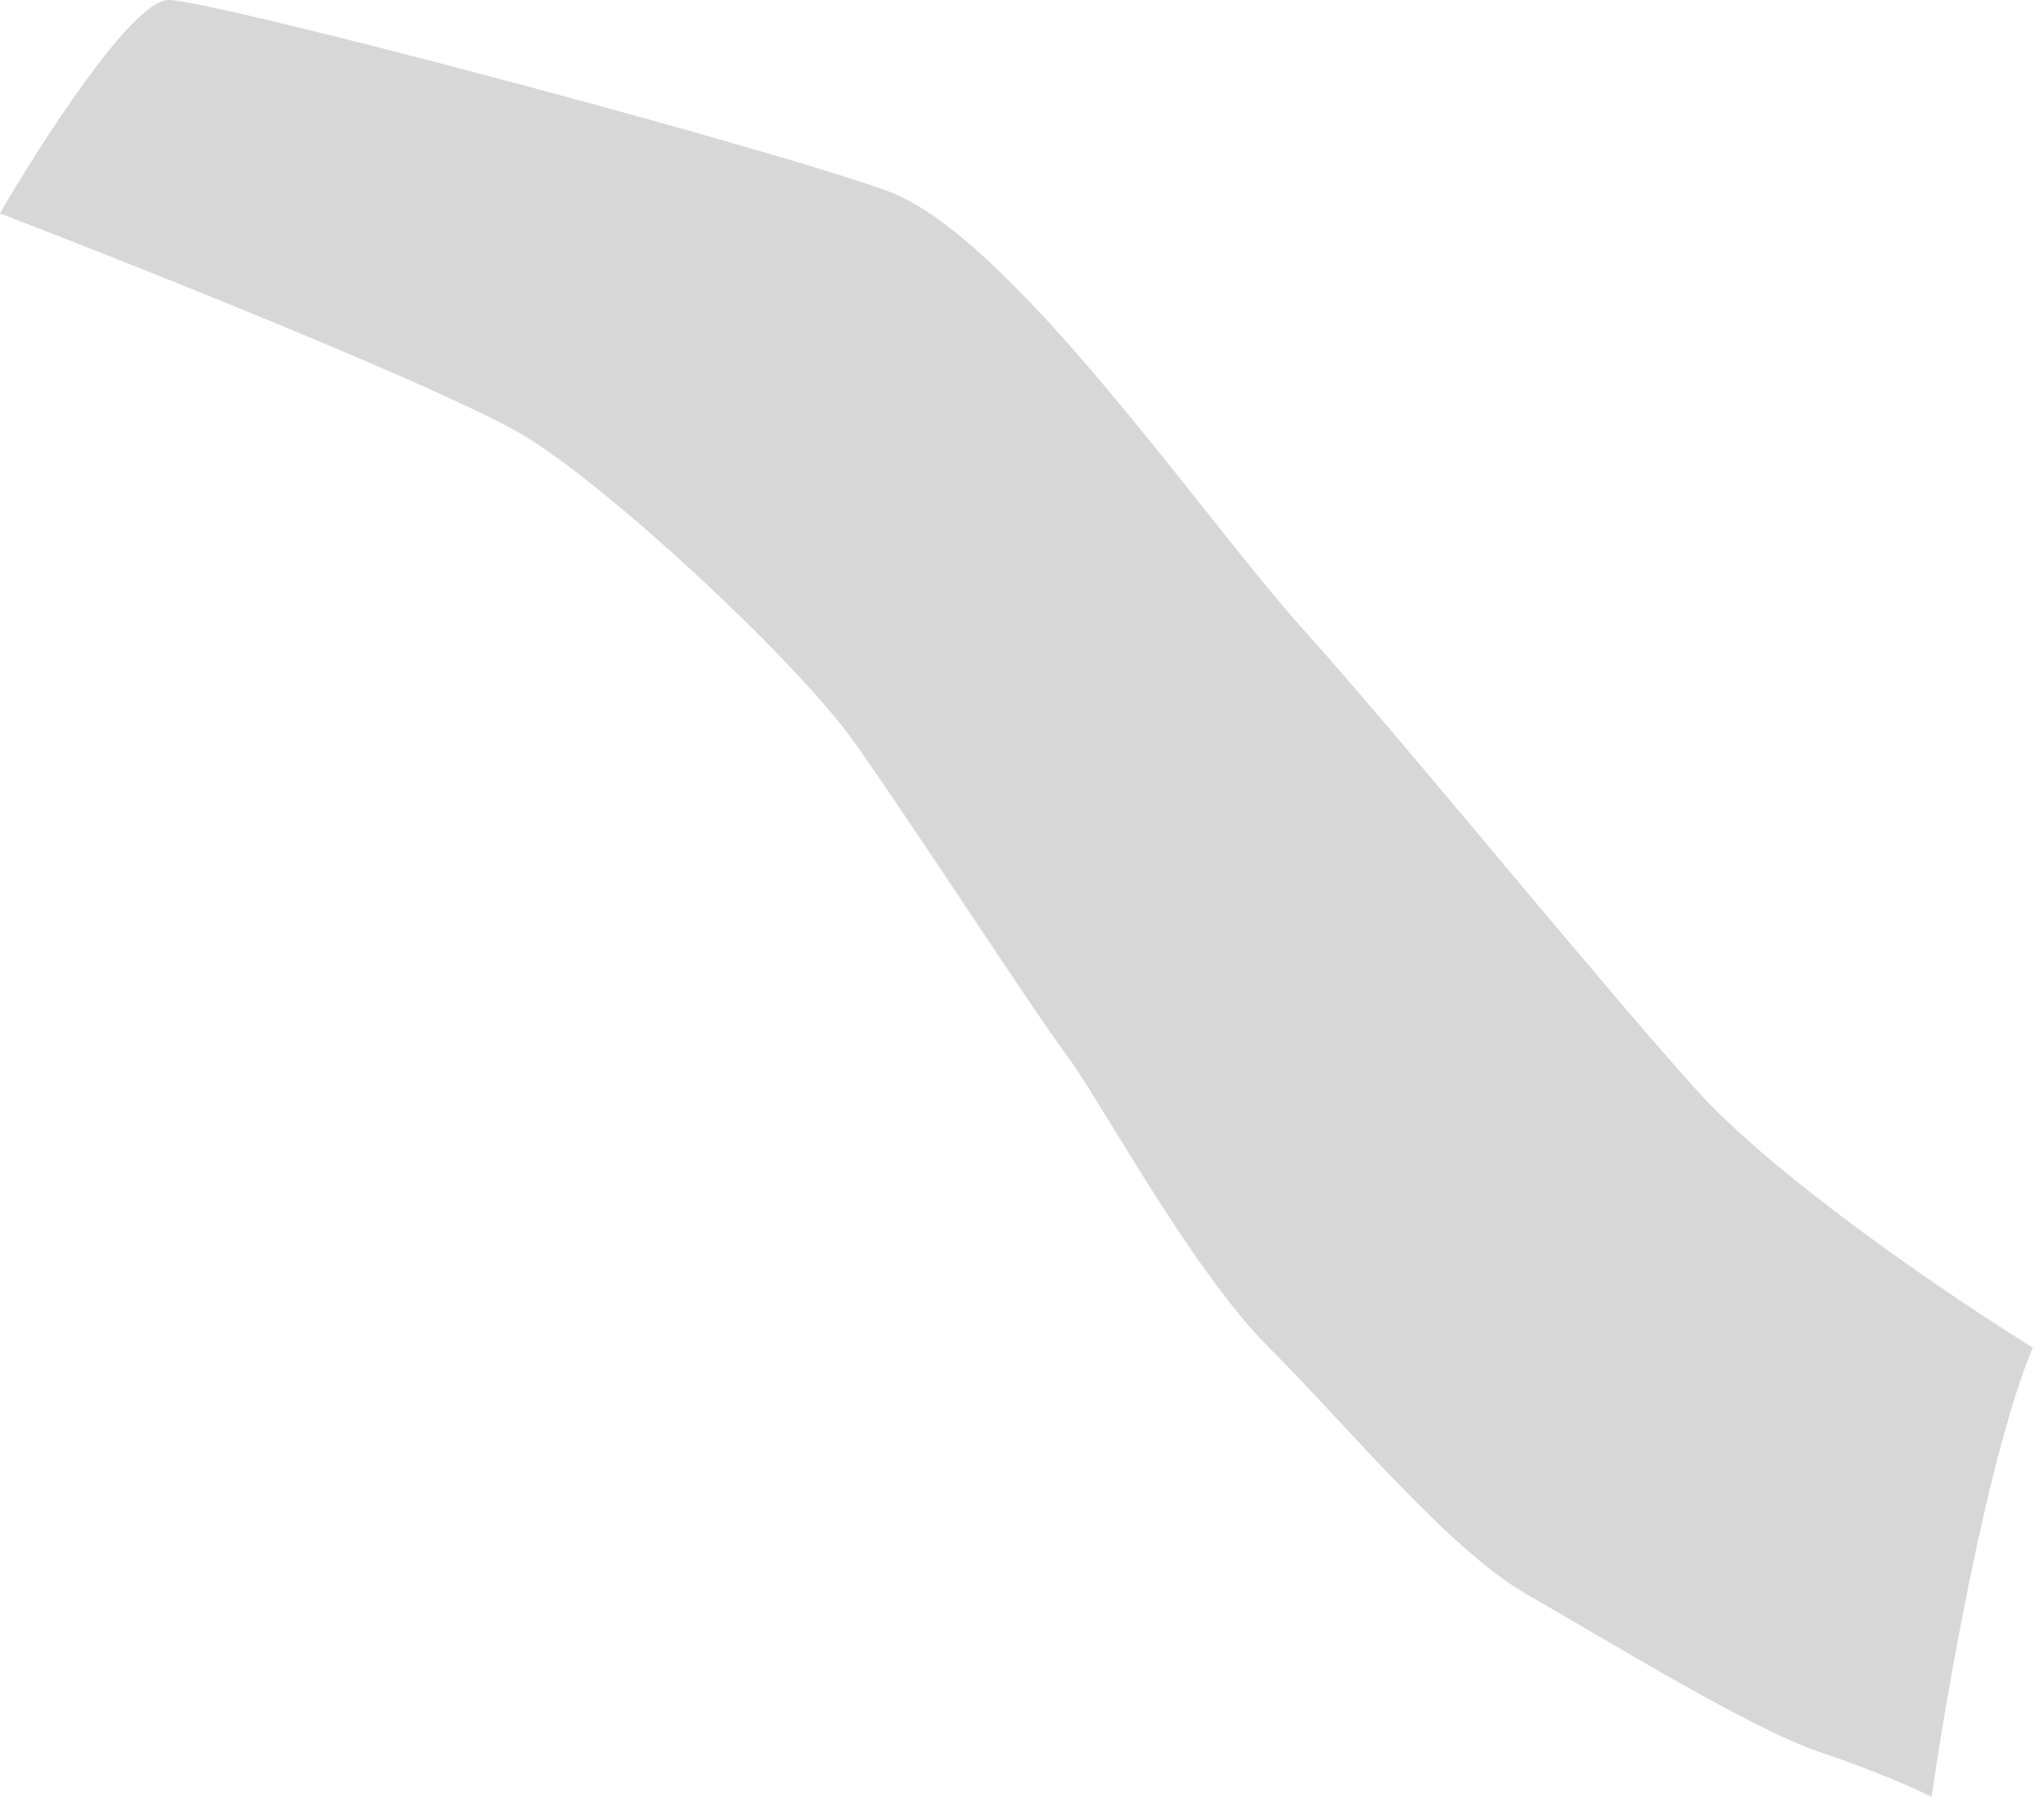 <svg width="91" height="80" viewBox="0 0 91 80" fill="none" xmlns="http://www.w3.org/2000/svg">
<path d="M23.5 19.5C20.3 17.5 6.5 12 0 9.5C1.833 6.333 5.9 0 7.5 0C9.5 0 34 6.5 39.5 8.5C45 10.5 53.5 23 58 28C62.5 33 71 43.5 75.5 48.5C79.1 52.5 87 57.833 90.5 60C88.5 64.8 86.667 75.333 86 80C85.333 79.667 83.4 78.8 81 78C78 77 71.5 73 68 71C64.5 69 60 63.5 56.5 60C53 56.5 49 49 47.5 47C46 45 40.5 36.5 38 33C35.5 29.5 27.5 22 23.5 19.5Z" fill="#D7D7D7"/>
</svg>
